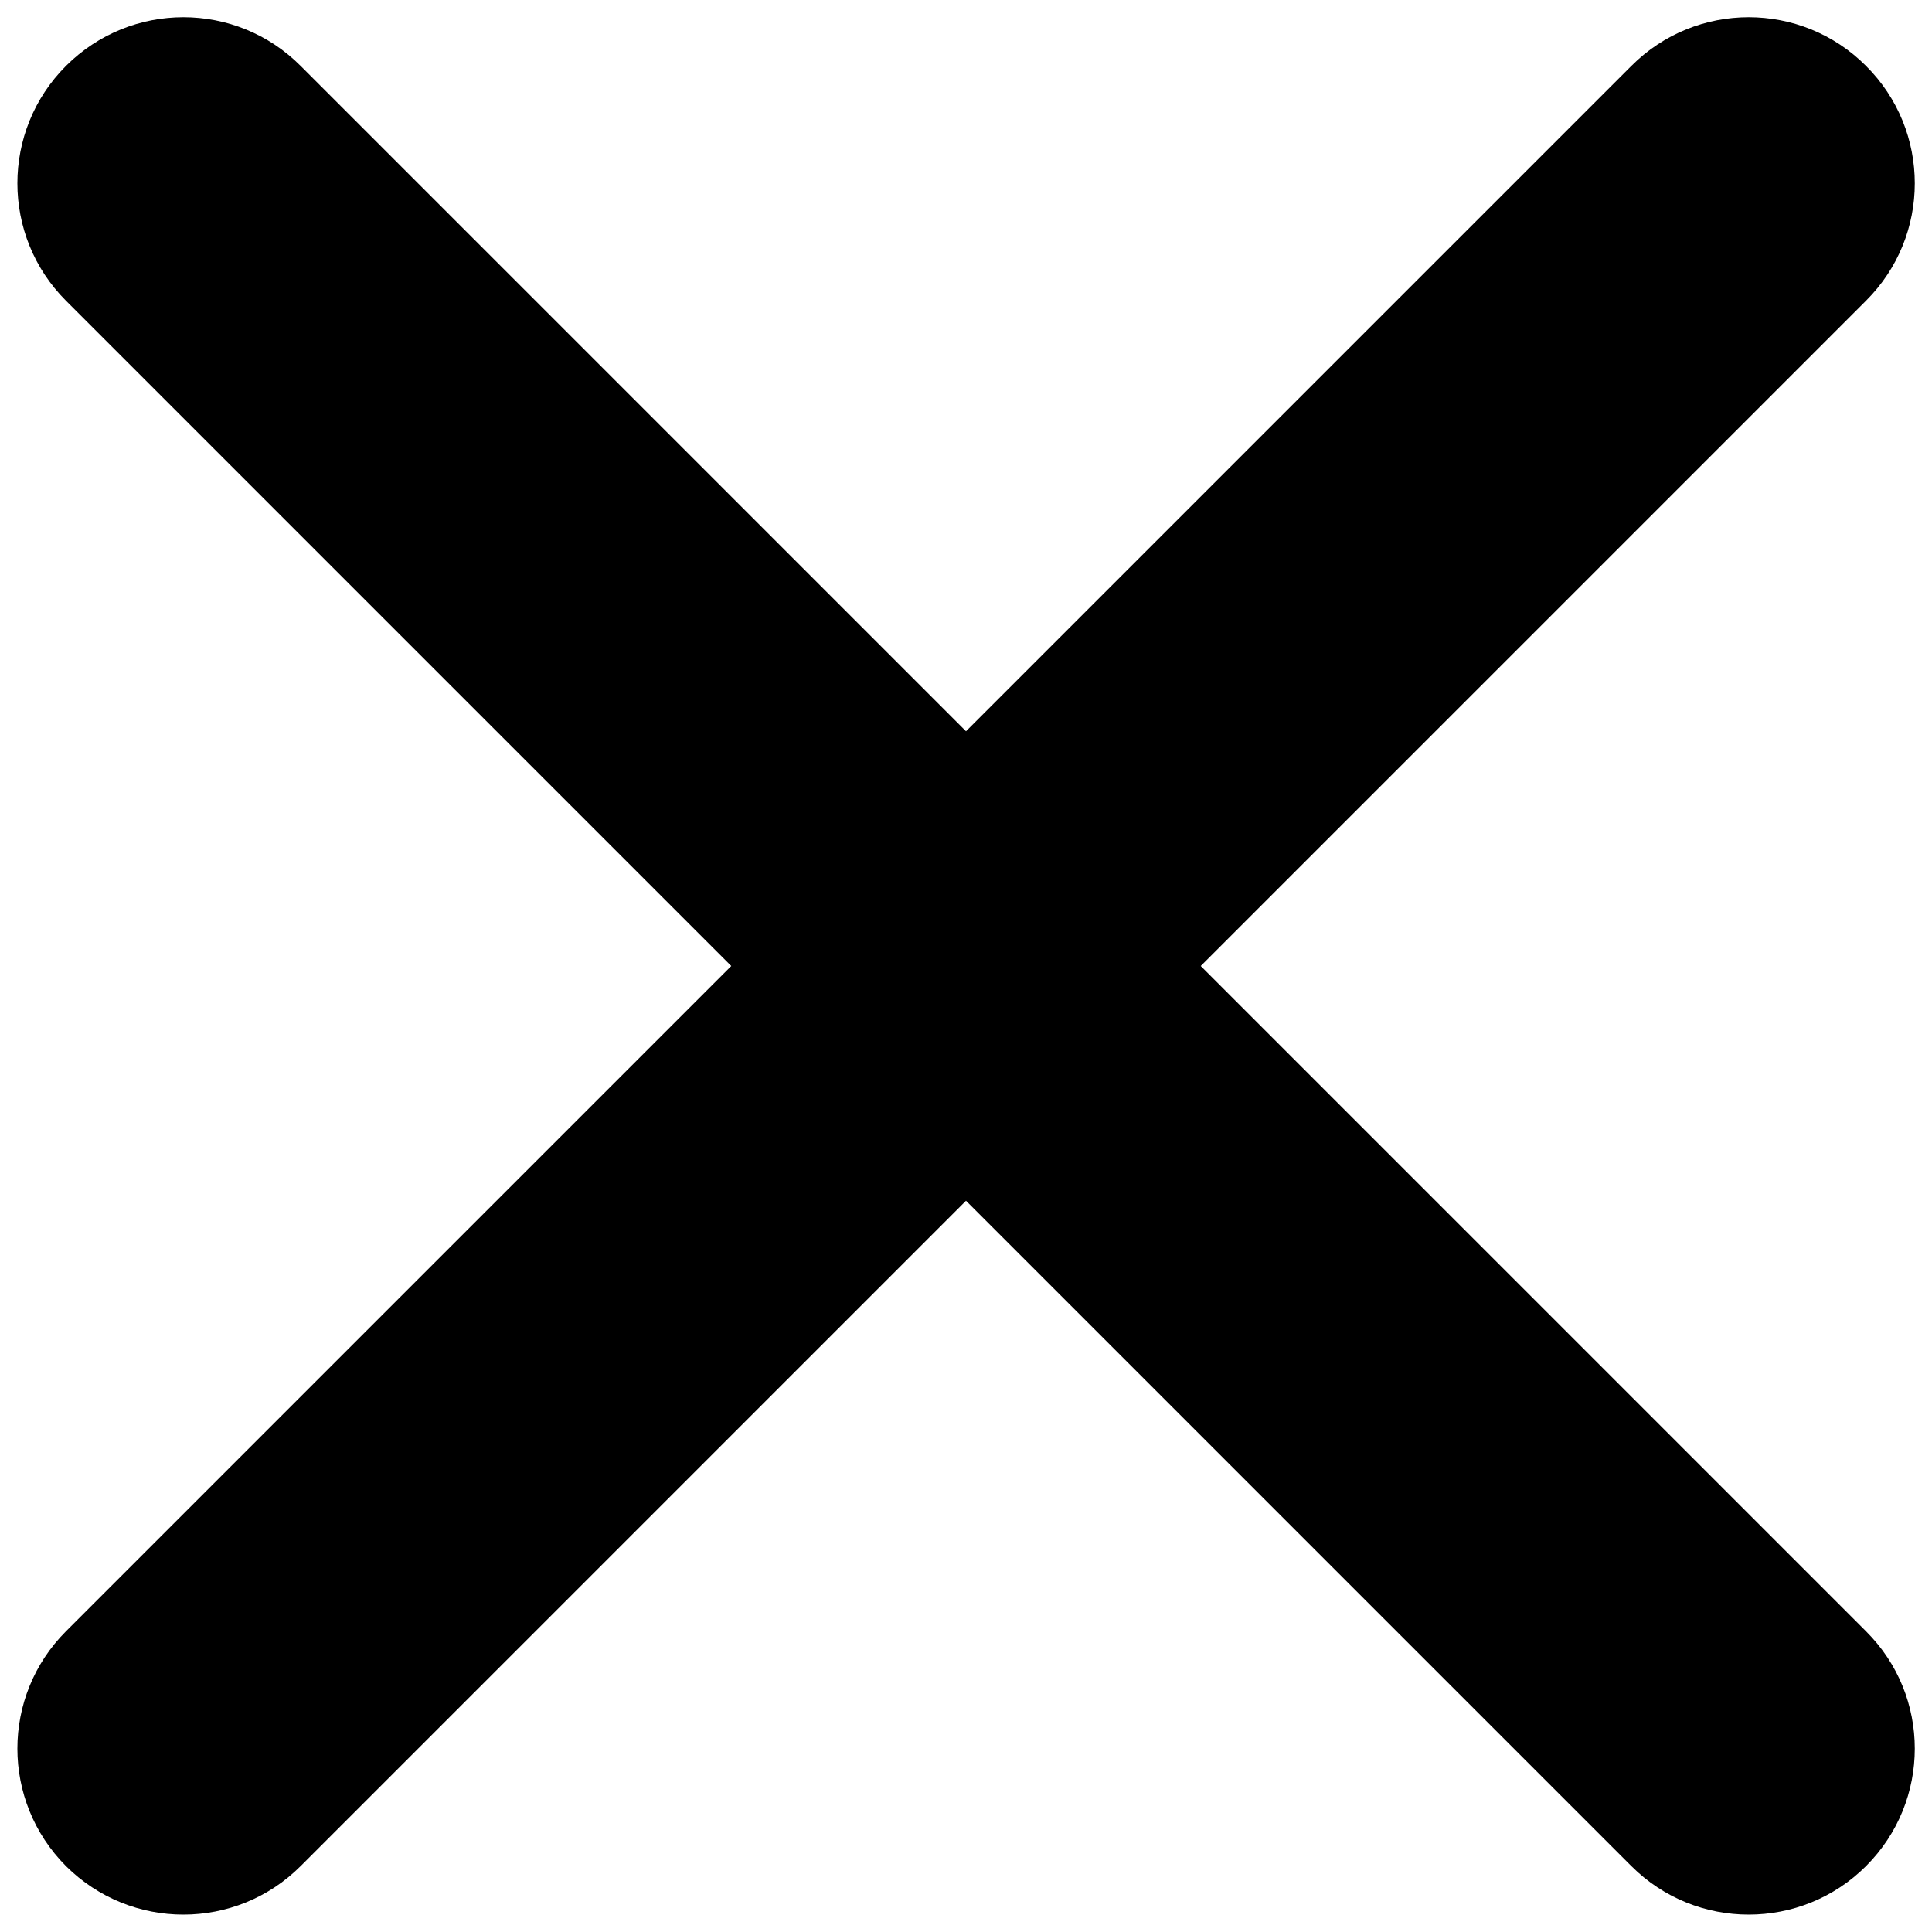 <svg width="8" height="8" viewBox="0 0 8 8" fill="currenrColor" xmlns="http://www.w3.org/2000/svg">
<path d="M7.727 1.245C7.996 0.977 7.996 0.541 7.727 0.273C7.459 0.004 7.023 0.004 6.755 0.273L4 3.028L1.245 0.273C0.977 0.004 0.542 0.004 0.273 0.273C0.005 0.541 0.005 0.977 0.273 1.245L3.028 4L0.273 6.755C0.005 7.023 0.005 7.458 0.273 7.727C0.542 7.995 0.977 7.995 1.245 7.727L4 4.972L6.755 7.727C7.023 7.995 7.459 7.995 7.727 7.727C7.996 7.458 7.996 7.023 7.727 6.755L4.972 4L7.727 1.245Z" fill="currenrColor"/>
</svg>
